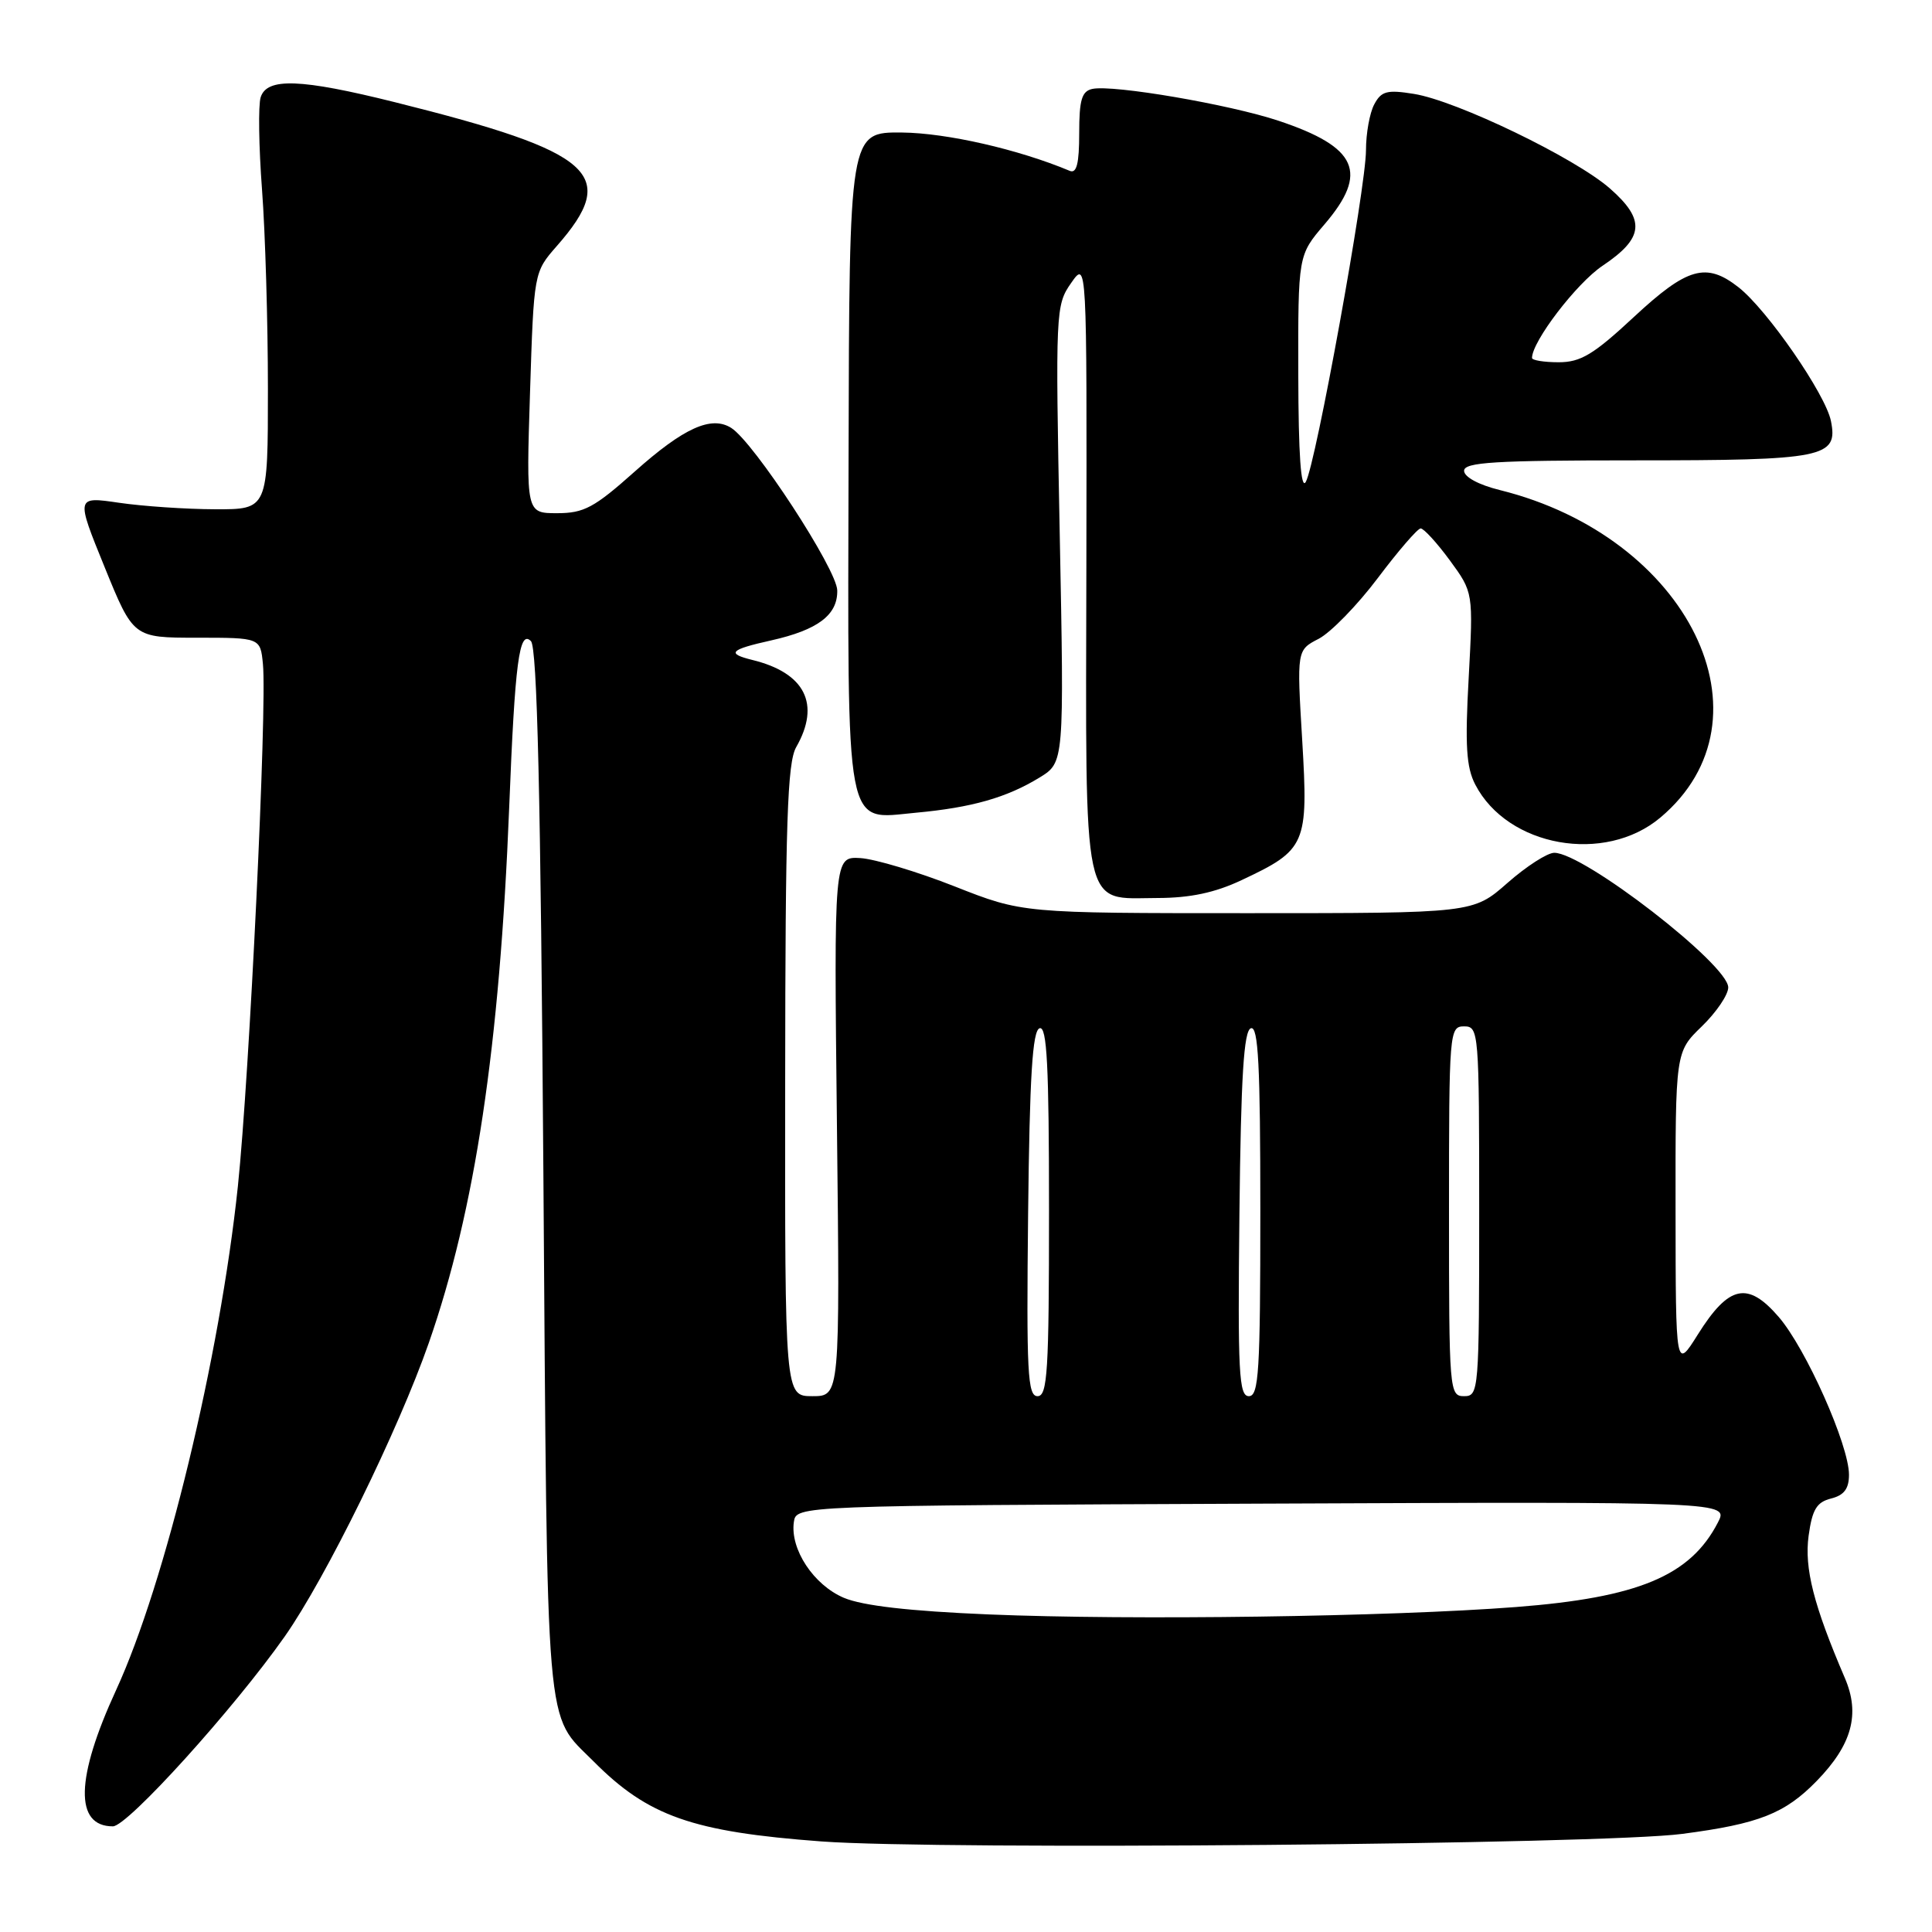 <?xml version="1.0" encoding="UTF-8" standalone="no"?>
<!DOCTYPE svg PUBLIC "-//W3C//DTD SVG 1.1//EN" "http://www.w3.org/Graphics/SVG/1.1/DTD/svg11.dtd" >
<svg xmlns="http://www.w3.org/2000/svg" xmlns:xlink="http://www.w3.org/1999/xlink" version="1.1" viewBox="0 0 256 256">
 <g >
 <path fill="currentColor"
d=" M 222.90 243.00 C 233.08 241.67 236.51 240.31 240.73 235.98 C 245.40 231.18 246.51 227.12 244.45 222.34 C 240.31 212.69 239.07 207.80 239.65 203.50 C 240.13 200.01 240.72 199.04 242.63 198.56 C 244.35 198.13 245.00 197.26 245.00 195.41 C 245.00 191.48 239.29 178.66 235.67 174.48 C 231.57 169.74 229.08 170.28 224.97 176.83 C 222.04 181.50 222.04 181.50 222.02 160.45 C 222.00 139.39 222.00 139.39 225.50 136.00 C 227.43 134.13 229.00 131.81 229.00 130.84 C 229.00 127.81 209.86 113.00 205.95 113.00 C 205.03 113.00 202.24 114.80 199.74 117.00 C 195.19 121.00 195.19 121.00 165.34 121.00 C 135.49 121.00 135.49 121.00 126.49 117.45 C 121.55 115.50 115.92 113.82 114.00 113.70 C 110.50 113.50 110.50 113.50 110.90 149.25 C 111.30 185.00 111.30 185.00 107.65 185.00 C 104.00 185.00 104.00 185.00 104.04 143.25 C 104.06 108.94 104.33 101.05 105.50 99.00 C 108.76 93.30 106.68 89.16 99.70 87.45 C 96.21 86.59 96.70 86.08 102.17 84.86 C 108.38 83.47 111.01 81.48 110.94 78.23 C 110.89 75.43 99.90 58.60 96.89 56.70 C 94.25 55.04 90.60 56.69 84.11 62.48 C 78.74 67.27 77.38 68.00 73.82 68.00 C 69.72 68.00 69.72 68.00 70.23 52.03 C 70.74 36.07 70.74 36.07 73.78 32.60 C 82.13 23.09 78.83 20.16 52.32 13.54 C 39.85 10.43 35.37 10.26 34.54 12.89 C 34.21 13.92 34.29 19.44 34.72 25.14 C 35.15 30.84 35.50 42.70 35.50 51.50 C 35.50 67.50 35.50 67.50 28.50 67.48 C 24.65 67.47 18.92 67.08 15.78 66.62 C 10.05 65.78 10.05 65.78 13.86 75.14 C 17.67 84.50 17.67 84.50 26.08 84.50 C 34.50 84.50 34.50 84.50 34.84 88.00 C 35.40 93.75 33.05 142.58 31.52 157.19 C 29.12 179.92 21.91 209.76 15.39 223.93 C 10.01 235.61 9.85 242.00 14.96 242.00 C 16.90 242.00 31.01 226.40 37.73 216.84 C 43.18 209.08 52.79 189.49 56.82 177.94 C 62.95 160.37 66.21 138.65 67.47 107.00 C 68.23 87.72 68.80 83.40 70.35 84.95 C 71.18 85.78 71.64 105.22 72.00 155.30 C 72.55 231.29 72.17 226.88 78.66 233.40 C 85.87 240.66 91.75 242.73 108.85 244.00 C 124.53 245.16 212.33 244.40 222.90 243.00 Z  M 164.50 116.63 C 173.08 112.60 173.37 111.93 172.55 98.10 C 171.83 86.14 171.83 86.14 174.74 84.64 C 176.33 83.81 179.86 80.19 182.57 76.59 C 185.28 72.99 187.83 70.04 188.24 70.02 C 188.65 70.01 190.39 71.91 192.11 74.25 C 195.22 78.50 195.22 78.50 194.61 89.79 C 194.11 98.76 194.29 101.67 195.48 103.96 C 199.76 112.23 212.65 114.53 220.01 108.33 C 235.57 95.25 223.76 71.15 198.75 64.94 C 195.94 64.25 194.00 63.20 194.00 62.38 C 194.00 61.25 198.04 61.00 216.57 61.00 C 241.75 61.00 243.58 60.63 242.61 55.79 C 241.90 52.24 234.18 41.07 230.37 38.07 C 226.08 34.71 223.58 35.42 216.50 42.00 C 211.15 46.98 209.45 48.00 206.53 48.00 C 204.59 48.00 203.00 47.74 203.00 47.43 C 203.00 45.24 208.91 37.52 212.34 35.22 C 217.85 31.53 218.08 29.15 213.32 24.97 C 208.70 20.92 193.00 13.34 187.34 12.44 C 183.80 11.87 183.03 12.07 182.10 13.82 C 181.49 14.95 181.00 17.68 181.00 19.89 C 181.00 24.87 174.33 61.61 173.02 63.86 C 172.38 64.96 172.05 60.25 172.03 49.66 C 172.00 33.82 172.00 33.82 175.50 29.73 C 181.38 22.86 179.89 19.50 169.41 16.00 C 162.92 13.84 147.52 11.20 144.75 11.78 C 143.34 12.08 143.00 13.22 143.00 17.66 C 143.00 21.68 142.66 23.02 141.75 22.64 C 134.95 19.79 125.45 17.62 119.52 17.56 C 112.54 17.50 112.54 17.50 112.44 60.50 C 112.33 111.10 111.85 108.57 121.36 107.69 C 128.76 107.01 133.40 105.69 137.76 103.02 C 141.01 101.02 141.01 101.02 140.42 70.76 C 139.84 41.17 139.88 40.43 141.93 37.50 C 144.02 34.50 144.02 34.50 143.95 74.85 C 143.86 121.77 143.27 119.01 153.40 118.99 C 157.70 118.98 160.98 118.29 164.50 116.63 Z  M 131.00 213.92 C 120.49 213.48 114.32 212.77 111.82 211.72 C 107.81 210.02 104.68 205.28 105.19 201.68 C 105.50 199.50 105.50 199.50 167.28 199.24 C 229.06 198.98 229.06 198.98 227.63 201.74 C 223.98 208.81 217.08 211.69 200.87 212.94 C 184.15 214.23 149.94 214.71 131.00 213.92 Z  M 136.23 160.83 C 136.43 142.58 136.81 136.56 137.75 136.25 C 138.73 135.92 139.00 141.19 139.00 160.42 C 139.00 181.73 138.80 185.00 137.48 185.00 C 136.16 185.00 136.00 181.89 136.23 160.83 Z  M 164.23 160.83 C 164.43 142.58 164.81 136.56 165.75 136.25 C 166.73 135.92 167.00 141.19 167.00 160.42 C 167.00 181.73 166.80 185.00 165.48 185.00 C 164.16 185.00 164.00 181.89 164.23 160.83 Z  M 192.00 160.50 C 192.00 136.67 192.05 136.00 194.00 136.00 C 195.95 136.00 196.00 136.67 196.00 160.50 C 196.00 184.33 195.95 185.00 194.00 185.00 C 192.05 185.00 192.00 184.33 192.00 160.50 Z "/>
</g>
</svg>